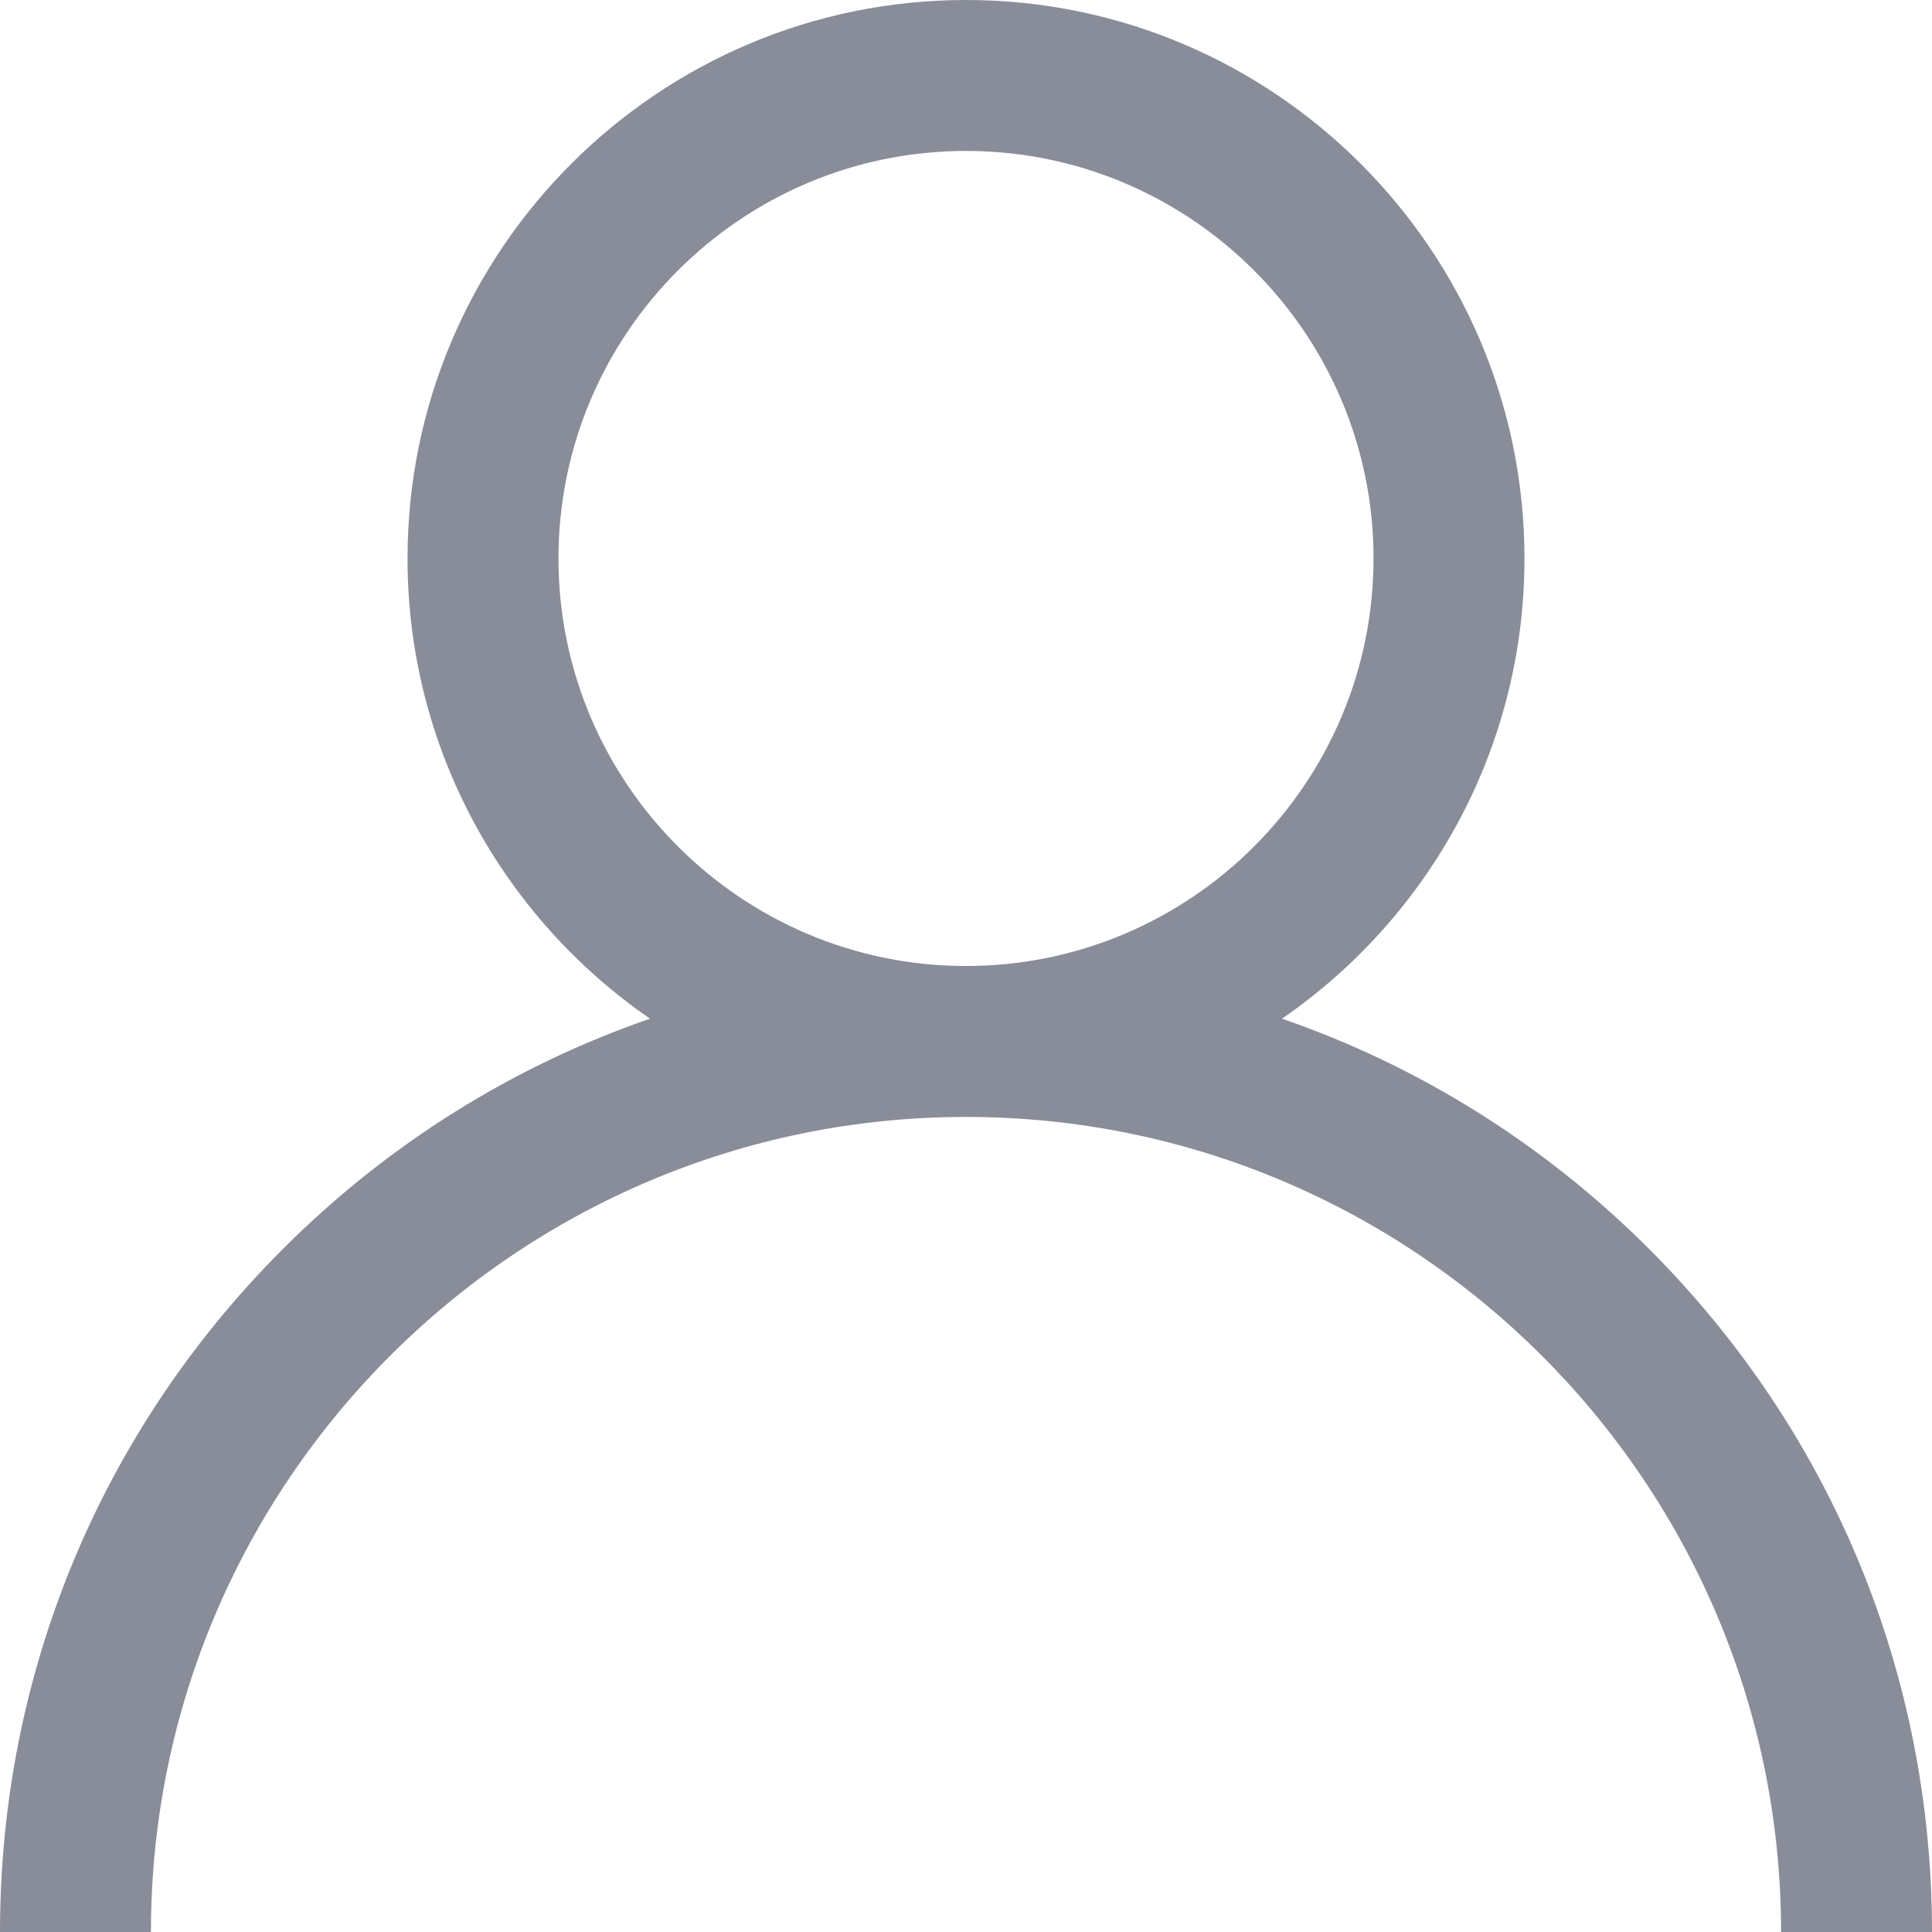<?xml version="1.0"?>
<svg xmlns="http://www.w3.org/2000/svg" xmlns:xlink="http://www.w3.org/1999/xlink" class="" id="Capa_1" style="enable-background:new 0 0 512 512;" viewBox="0 0 512 512" x="0px" y="0px" width="512px" height="512px" xml:space="preserve" version="1.1"><g><g>
	<g>
		<path class="active-path" d="M 437.02 330.98 c -27.883 -27.882 -61.071 -48.523 -97.281 -61.018 C 378.521 243.251 404 198.548 404 148 C 404 66.393 337.607 0 256 0 S 108 66.393 108 148 c 0 50.548 25.479 95.251 64.262 121.962 c -36.21 12.495 -69.398 33.136 -97.281 61.018 C 26.629 379.333 0 443.62 0 512 h 40 c 0 -119.103 96.897 -216 216 -216 s 216 96.897 216 216 h 40 C 512 443.62 485.371 379.333 437.02 330.98 Z M 256 256 c -59.551 0 -108 -48.448 -108 -108 S 196.449 40 256 40 c 59.551 0 108 48.448 108 108 S 315.551 256 256 256 Z" data-original="#000000" data-old_color="#000000" fill="#898D99"/>
	</g>
</g></g> </svg>
